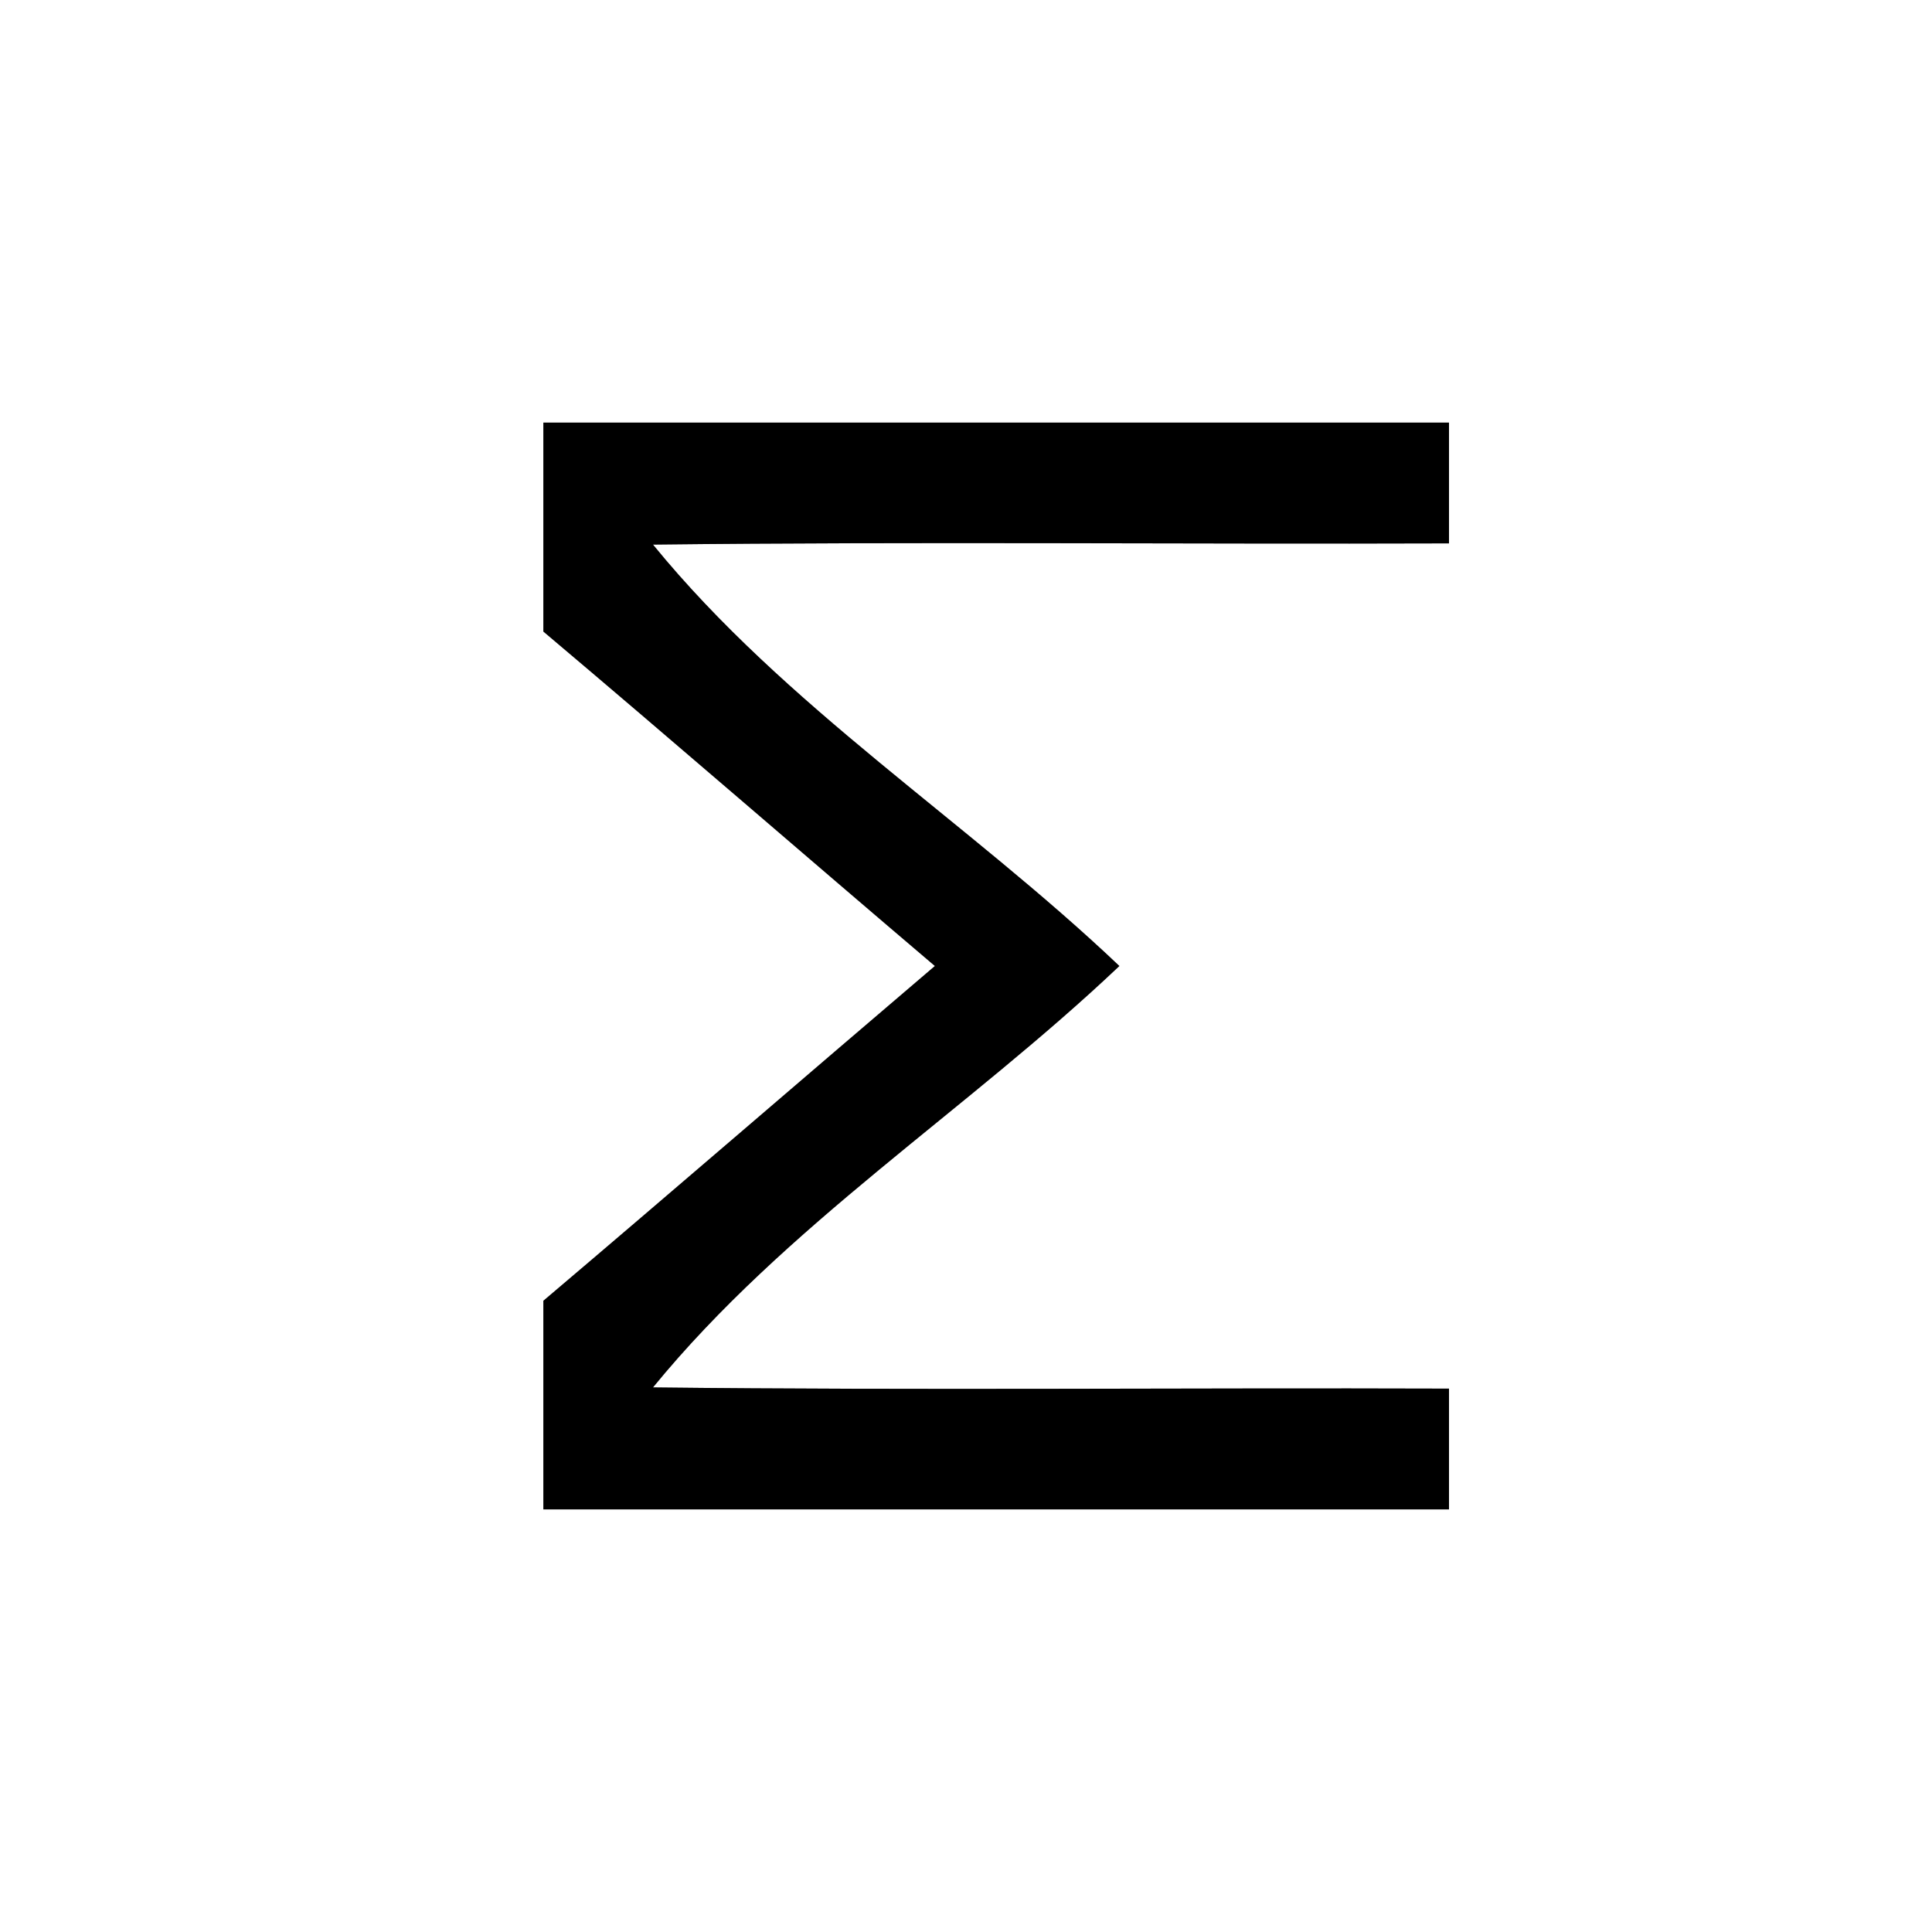 <?xml version="1.0" encoding="UTF-8" ?>
<!DOCTYPE svg PUBLIC "-//W3C//DTD SVG 1.1//EN" "http://www.w3.org/Graphics/SVG/1.1/DTD/svg11.dtd">
<svg width="64pt" height="64pt" viewBox="0 0 64 64" version="1.1" xmlns="http://www.w3.org/2000/svg">
<rect x="0" y="0" width="64" height="64" fill="#808080" stroke="none"/>
<g id="#ffffffff">
<path fill="#ffffff" opacity="1.00" d=" M 0.00 0.00 L 64.00 0.00 L 64.00 64.00 L 0.00 64.00 L 0.00 0.00 M 18.00 14.00 C 18.00 16.31 18.00 18.61 18.00 20.92 C 22.35 24.59 26.64 28.32 30.97 32.00 C 26.64 35.69 22.34 39.41 18.00 43.09 C 18.00 45.39 18.00 47.69 18.00 50.00 C 28.00 50.00 38.00 50.00 48.00 50.00 C 48.00 48.67 48.00 47.33 48.00 46.00 C 39.21 45.97 30.42 46.06 21.63 45.96 C 26.02 40.59 32.05 36.77 37.08 32.00 C 32.05 27.22 26.01 23.41 21.63 18.04 C 30.42 17.94 39.21 18.03 48.00 18.00 C 48.00 16.67 48.00 15.33 48.00 14.00 C 38.00 14.00 28.00 14.00 18.00 14.00 Z" />
</g>
<g id="#000000ff">
<path fill="#000000" opacity="1.00" d=" M 18.00 14.00 C 28.00 14.00 38.00 14.00 48.00 14.00 C 48.00 15.33 48.00 16.67 48.00 18.00 C 39.21 18.03 30.42 17.94 21.63 18.04 C 26.01 23.41 32.05 27.22 37.08 32.00 C 32.05 36.77 26.02 40.59 21.63 45.96 C 30.42 46.06 39.21 45.97 48.00 46.00 C 48.00 47.33 48.00 48.67 48.00 50.00 C 38.00 50.00 28.00 50.00 18.00 50.00 C 18.00 47.69 18.00 45.39 18.00 43.09 C 22.34 39.41 26.64 35.69 30.97 32.00 C 26.64 28.32 22.35 24.59 18.00 20.92 C 18.00 18.61 18.00 16.31 18.00 14.00 Z" />
</g>
</svg>
